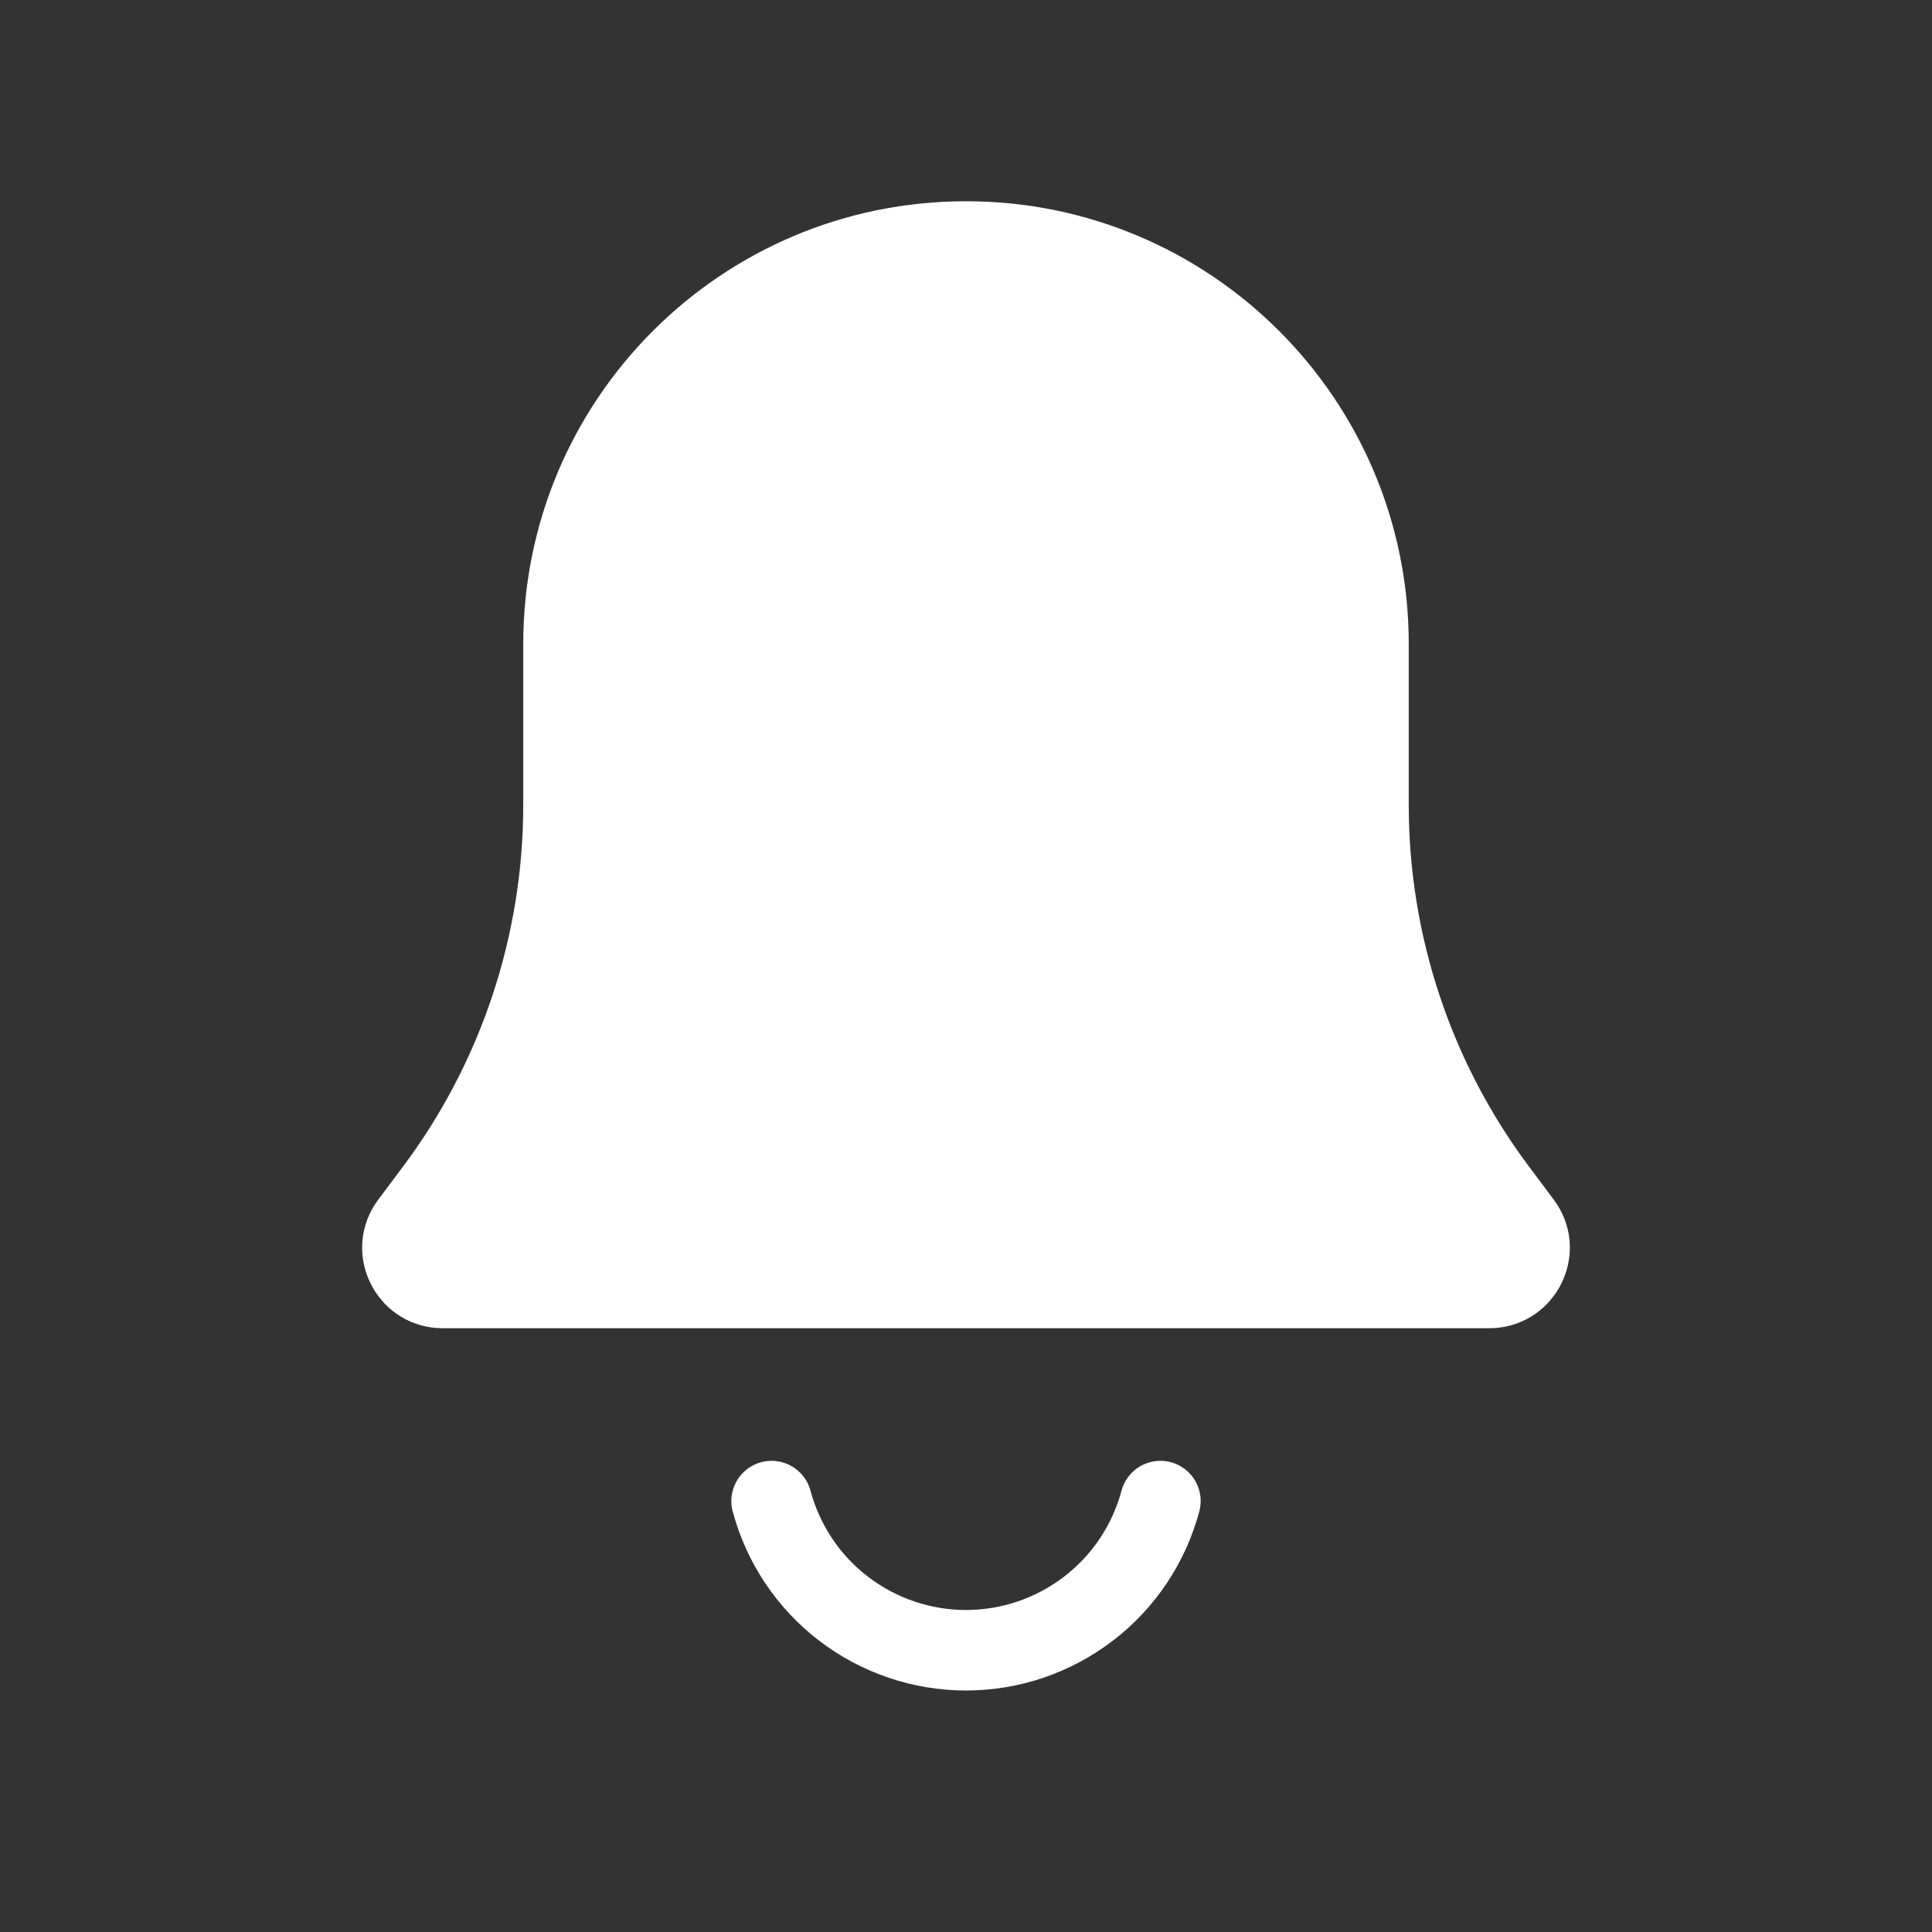 <svg width="24" height="24" viewBox="0 0 24 24" fill="none" xmlns="http://www.w3.org/2000/svg">
    <rect x="0" y="0" width="24" height="24" fill="#333333" stroke="none"/>
    <path d="M6.5 8C6.5 4.962 8.962 2.5 12 2.5C15.038 2.5 17.5 4.962 17.5 8V10C17.5 11.623 18.026 13.202 19 14.5L19.214 14.786C19.287 14.883 19.324 14.932 19.345 14.965C19.748 15.601 19.329 16.437 18.579 16.497C18.54 16.5 18.479 16.5 18.357 16.5H5.643C5.521 16.5 5.46 16.5 5.421 16.497C4.67 16.437 4.252 15.601 4.655 14.965C4.676 14.932 4.713 14.883 4.786 14.786L5 14.5C5.974 13.202 6.5 11.623 6.5 10V8Z" fill="white"/>
    <path d="M9.585 18.647C9.728 19.179 10.041 19.648 10.478 19.983C10.915 20.318 11.45 20.5 12 20.5C12.55 20.5 13.085 20.318 13.522 19.983C13.959 19.648 14.272 19.179 14.415 18.647" stroke="white" stroke-linecap="round"/>
</svg>
